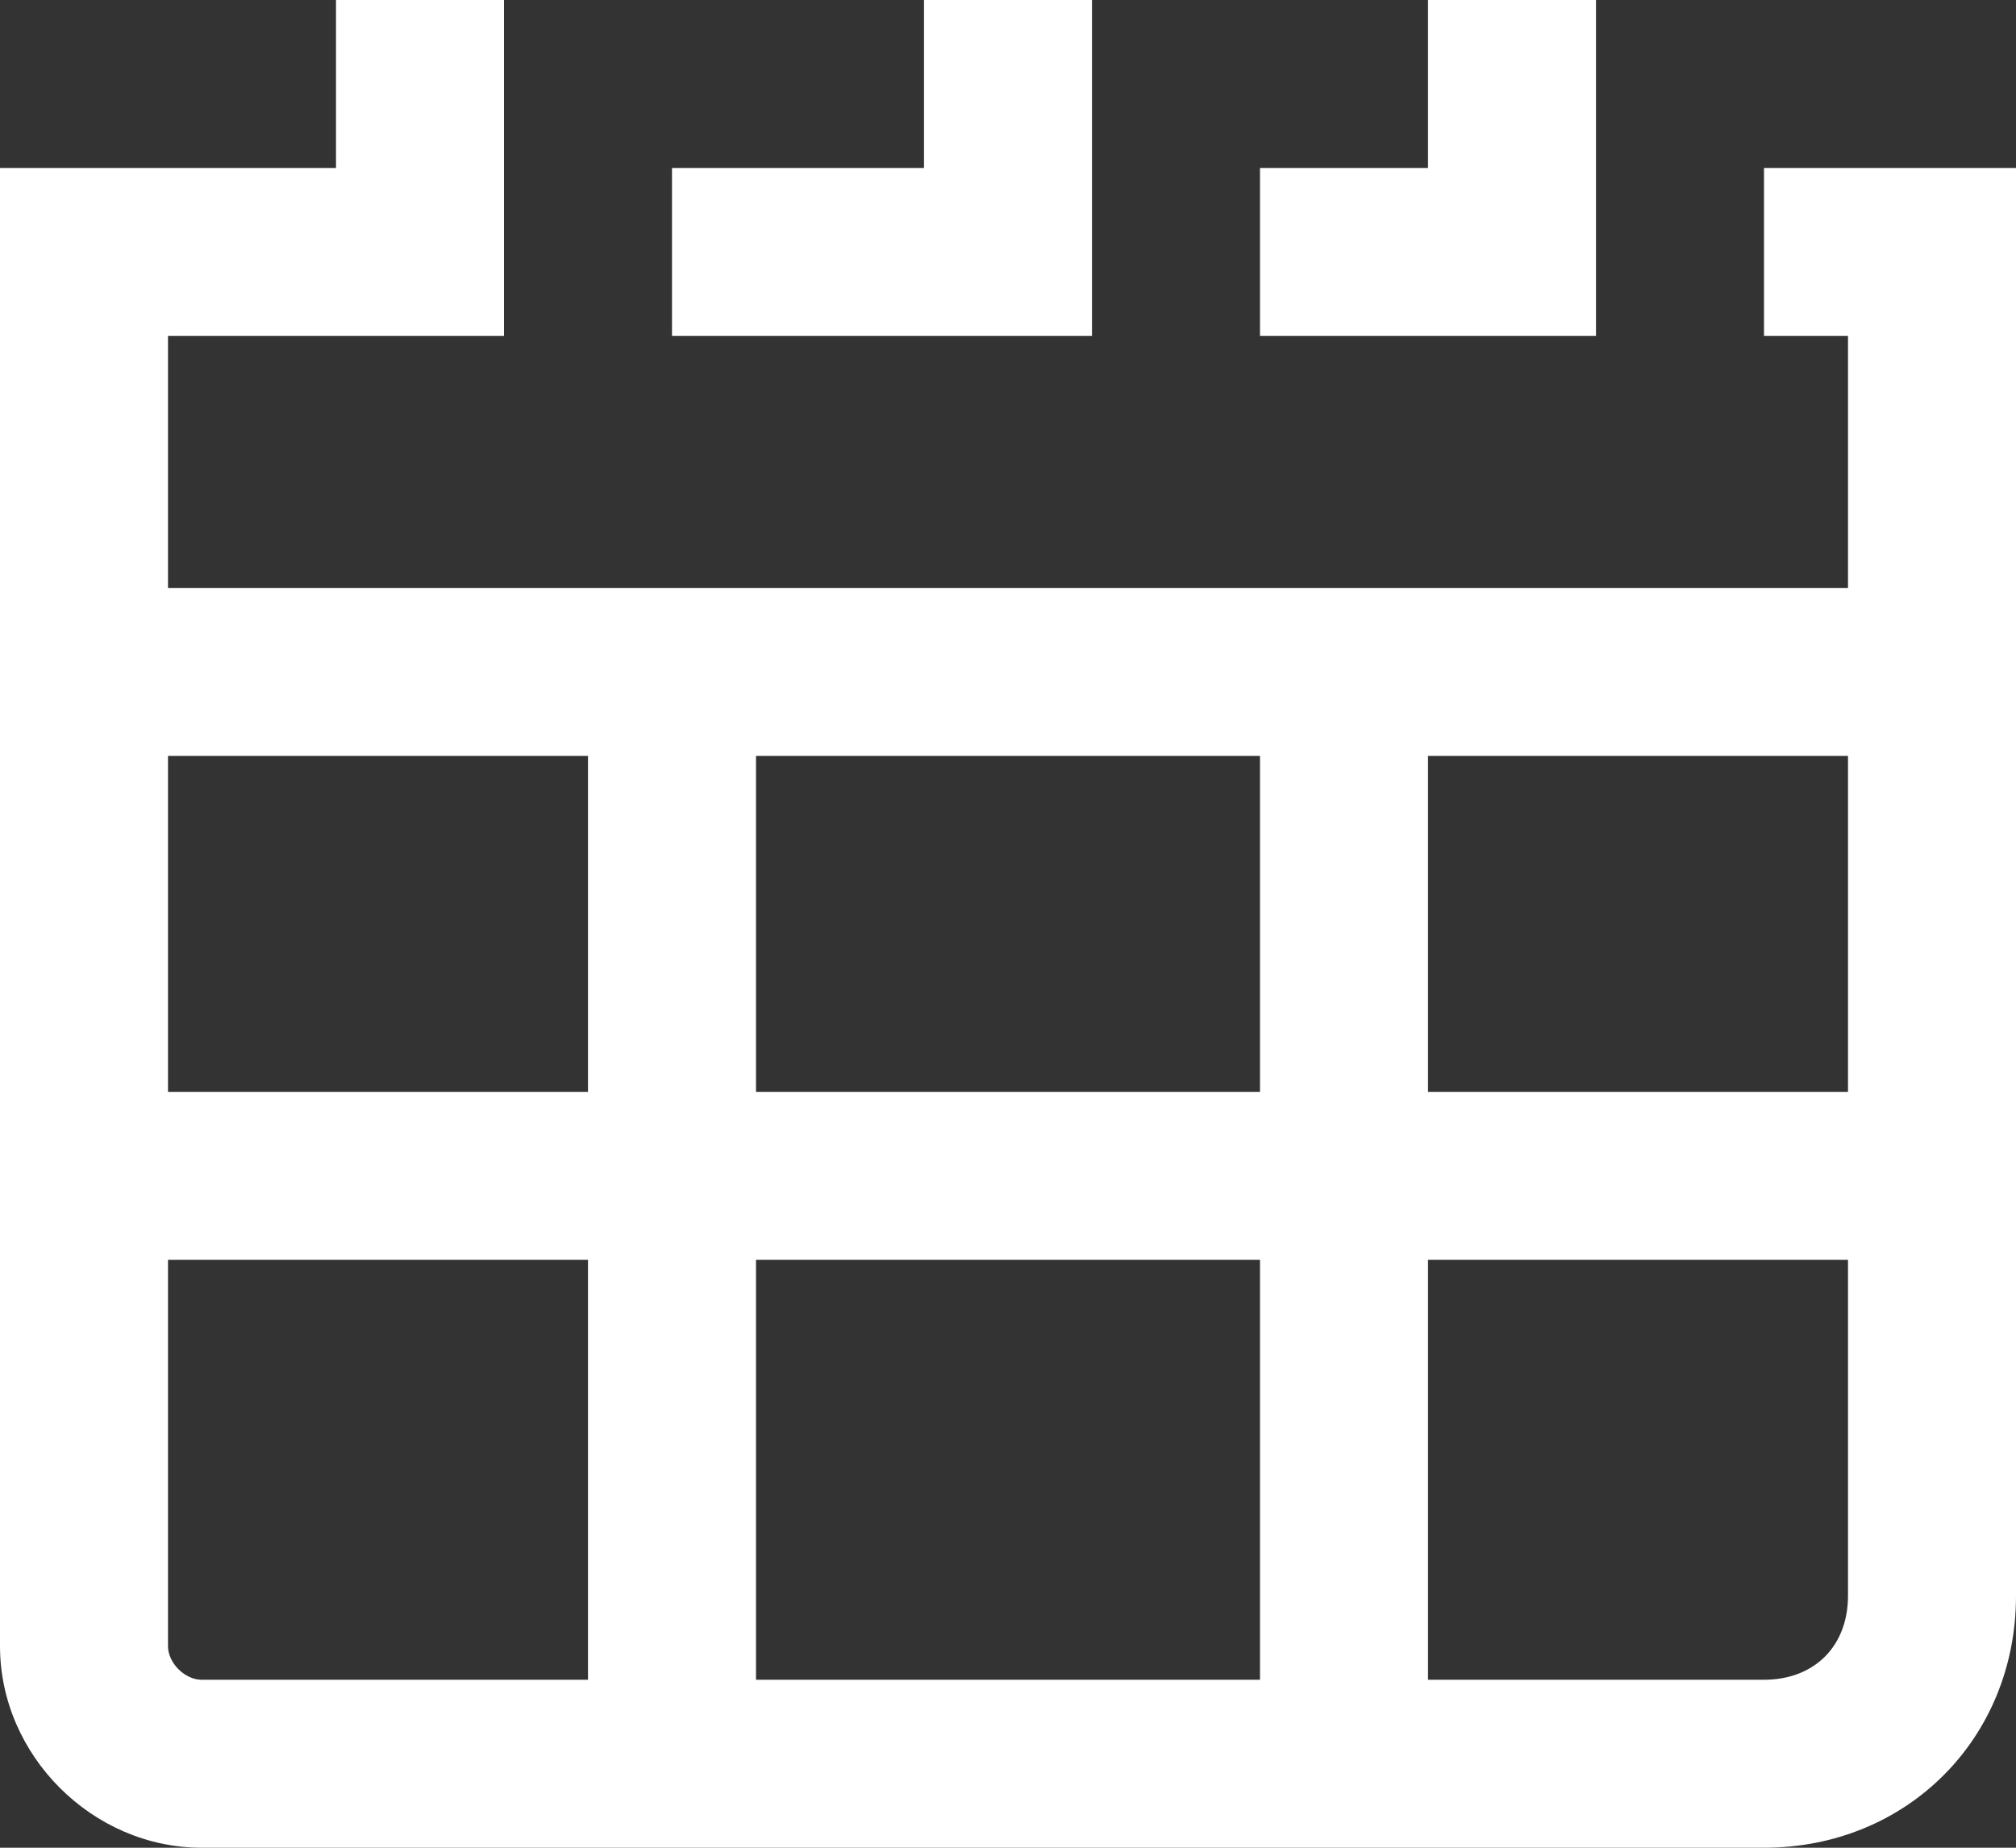 <?xml version="1.0" encoding="UTF-8"?>
<svg width="24px" height="22px" viewBox="0 0 24 22" version="1.1" xmlns="http://www.w3.org/2000/svg" xmlns:xlink="http://www.w3.org/1999/xlink">
    <rect x="0" y="0" width="24" height="22" fill="#333333" stroke="none"/>
    <title>E0612577-B4C0-4DC1-8FE8-8186B8EB52BA</title>
    <g id="Page-1" stroke="none" stroke-width="1" fill="none" fill-rule="evenodd">
        <g id="Regulator---homepage---concept-FINAL" transform="translate(-794, -16926)" fill="#FFFFFF" fill-rule="nonzero">
            <g id="Group-5" transform="translate(753, 16897)">
                <g id="icon-calendar" transform="translate(41, 29)">
                    <path d="M13,4 L8,4 L8,2 L11,2 L11,0 L13,0 L13,4 Z M19,0 L17,0 L17,2 L15,2 L15,4 L19,4 L19,0 Z M24,2 L24,19 C24,20.7 22.7,22 21,22 L2.4,22 C1.1,22 0,20.9 0,19.6 L0,2 L4,2 L4,0 L6,0 L6,4 L2,4 L2,7 L22,7 L22,4 L21,4 L21,2 L24,2 Z M7,15 L2,15 L2,19.6 C2,19.8 2.2,20 2.4,20 L7,20 L7,15 Z M7,9 L2,9 L2,13 L7,13 L7,9 Z M15,15 L9,15 L9,20 L15,20 L15,15 Z M15,9 L9,9 L9,13 L15,13 L15,9 Z M22,15 L17,15 L17,20 L21,20 C21.6,20 22,19.6 22,19 L22,15 Z M22,9 L17,9 L17,13 L22,13 L22,9 Z" id="Shape"></path>
                </g>
            </g>
        </g>
    </g>
</svg>